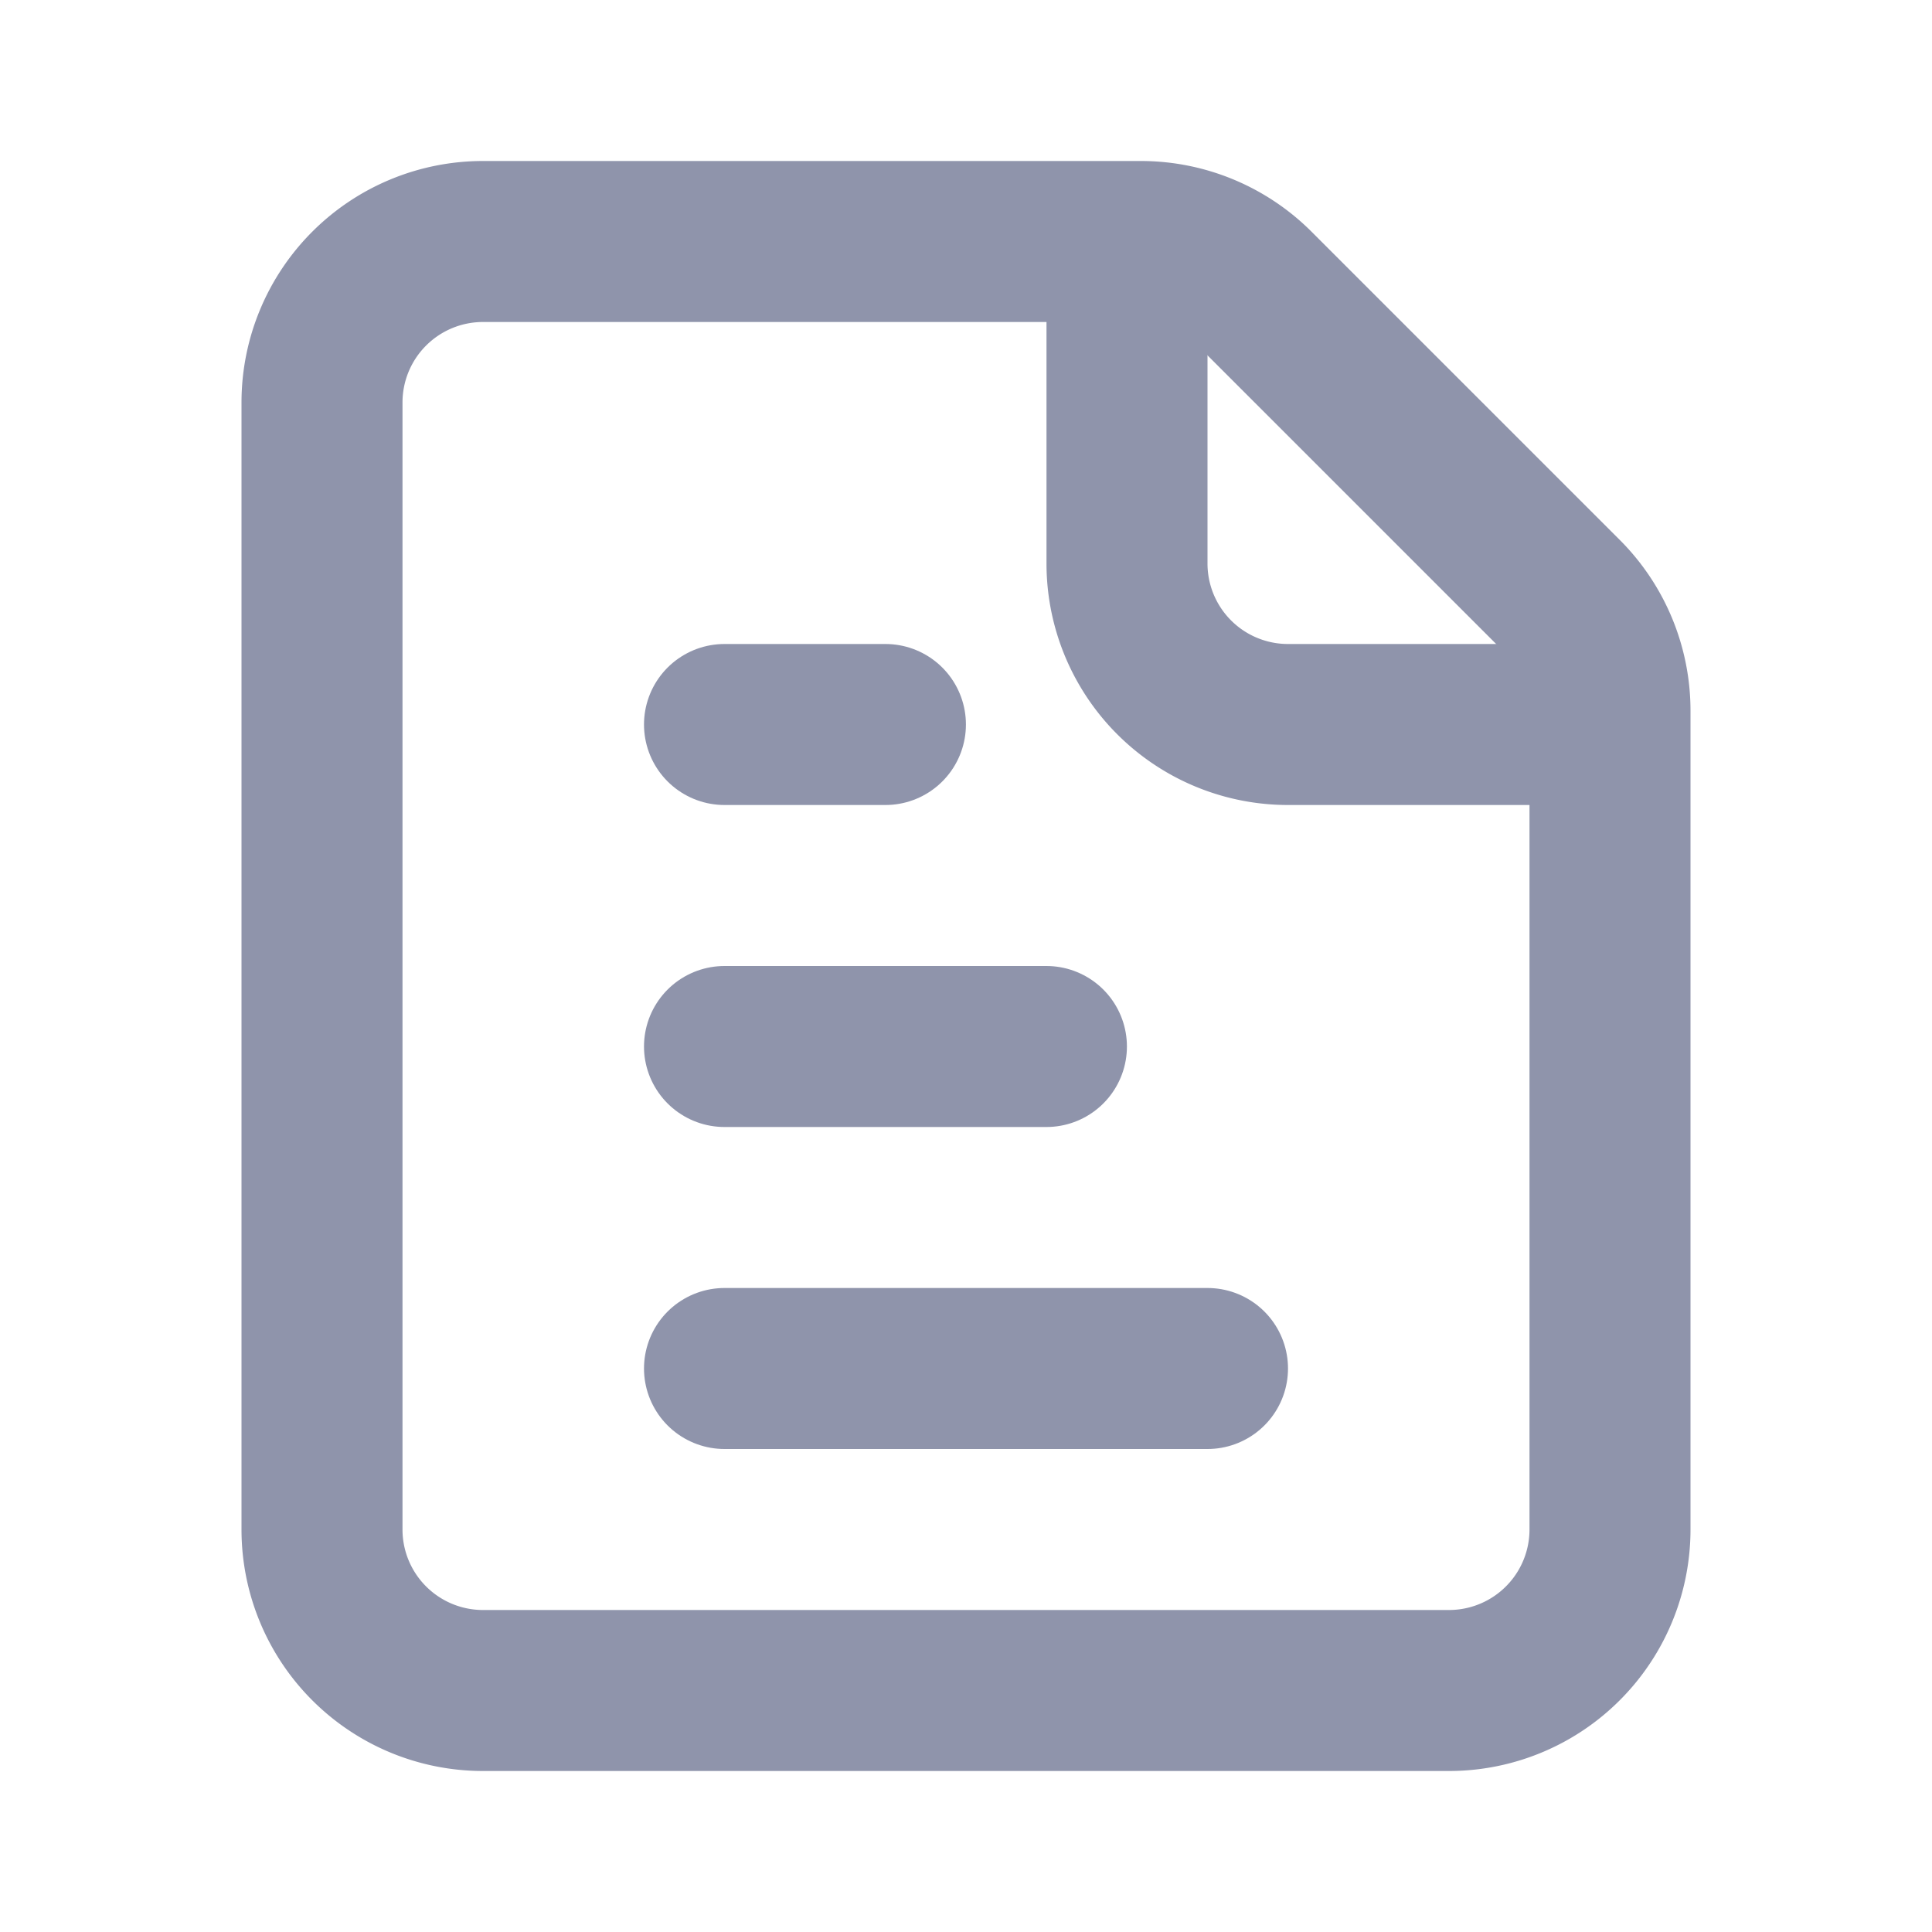 <svg id="Group_45499" data-name="Group 45499" xmlns="http://www.w3.org/2000/svg" width="24" height="24" viewBox="0 0 24 24">
  <rect id="Rectangle_19758" data-name="Rectangle 19758" width="24" height="24" fill="none" opacity="0"/>
  <path id="Path_36212" data-name="Path 36212" d="M20,8.828V19a2,2,0,0,1-2,2H6a2,2,0,0,1-2-2V5A2,2,0,0,1,6,3h8.172a2,2,0,0,1,1.414.586l3.828,3.828A2,2,0,0,1,20,8.828Z" fill="none" stroke="#8f94ab" stroke-linecap="round" stroke-linejoin="round" stroke-width="2"/>
  <path id="Path_36213" data-name="Path 36213" d="M14,4V7a2,2,0,0,0,2,2h3" fill="none" stroke="#8f94ab" stroke-linecap="round" stroke-linejoin="round" stroke-width="2"/>
  <line id="Line_336" data-name="Line 336" x2="3.999" transform="translate(9 13)" fill="none" stroke="#8f94ab" stroke-linecap="round" stroke-linejoin="round" stroke-width="2"/>
  <line id="Line_337" data-name="Line 337" x2="1.999" transform="translate(9 9)" fill="none" stroke="#8f94ab" stroke-linecap="round" stroke-linejoin="round" stroke-width="2"/>
  <line id="Line_338" data-name="Line 338" x2="6" transform="translate(9 17)" fill="none" stroke="#8f94ab" stroke-linecap="round" stroke-linejoin="round" stroke-width="2"/>
</svg>
